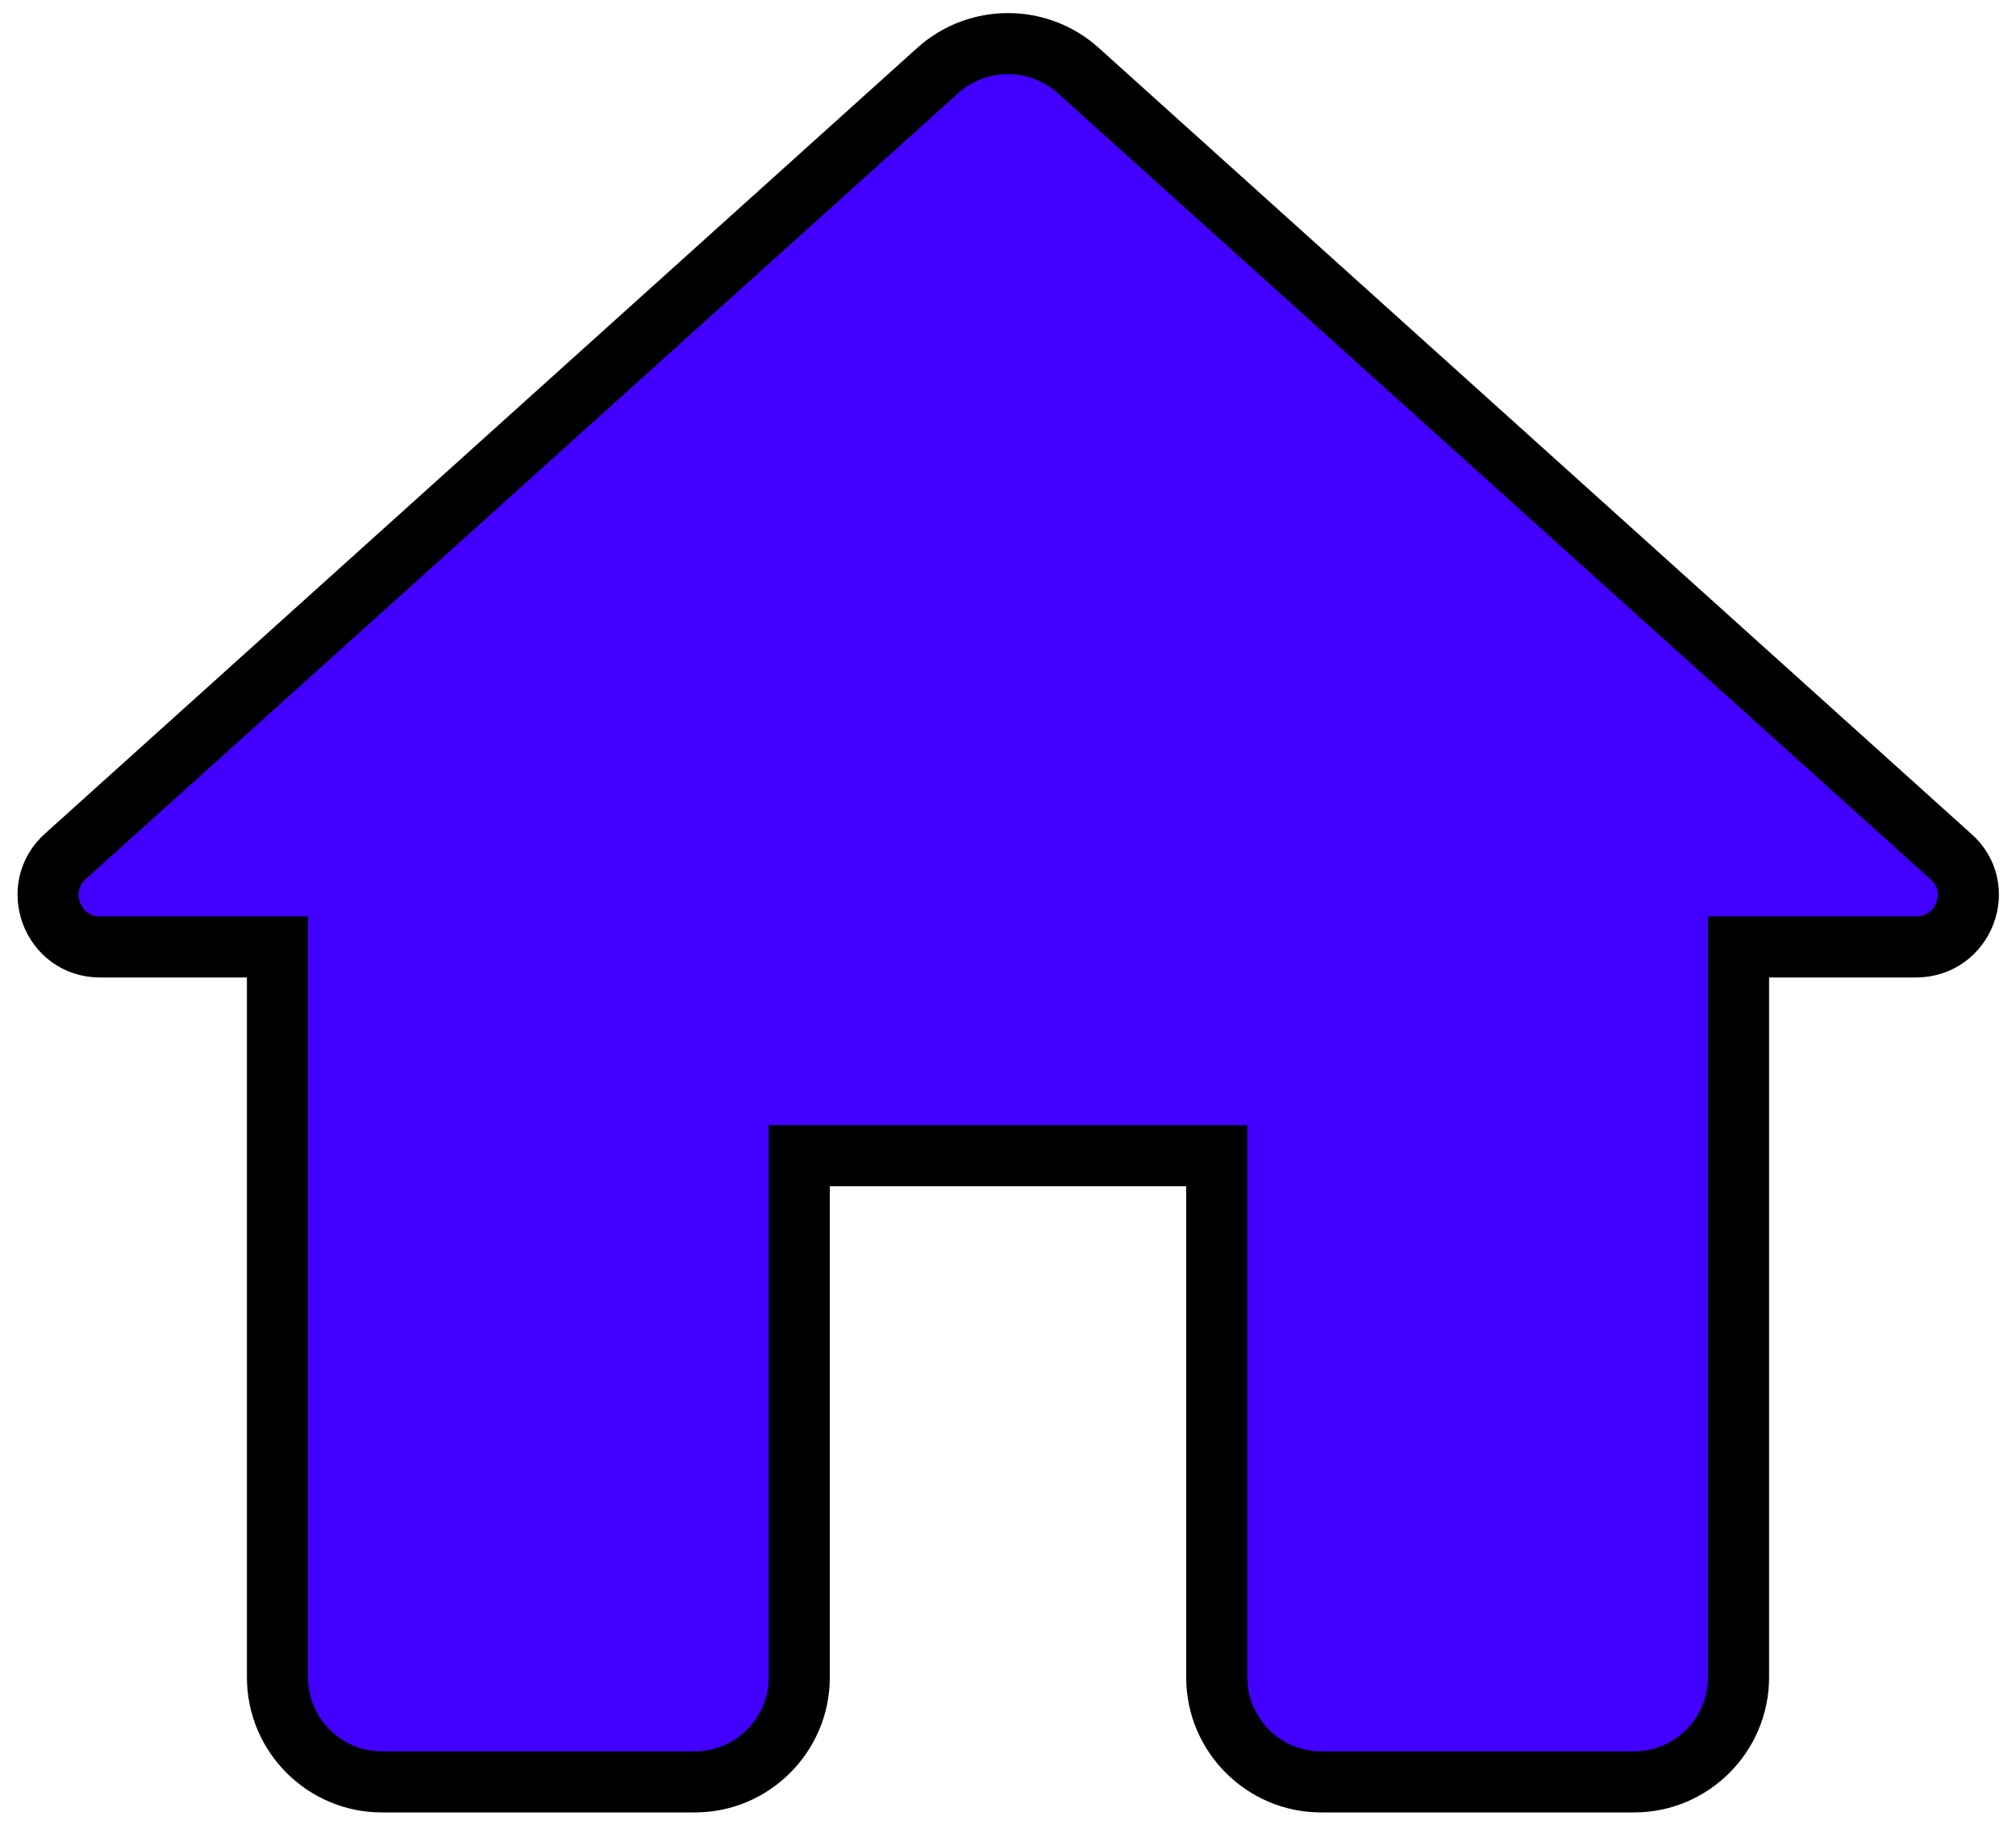 <svg width="33" height="30" fill="currentColor" stroke="currentColor" viewBox="0 0 33 30" xmlns="http://www.w3.org/2000/svg">
<path d="M13.083 27.458V18.917H19.917V27.458C19.917 28.398 20.685 29.167 21.625 29.167H26.75C27.69 29.167 28.458 28.398 28.458 27.458V15.5H31.363C32.148 15.5 32.524 14.526 31.926 14.014L17.645 1.15C16.995 0.569 16.005 0.569 15.355 1.15L1.074 14.014C0.493 14.526 0.852 15.5 1.637 15.5H4.542V27.458C4.542 28.398 5.31 29.167 6.25 29.167H11.375C12.315 29.167 13.083 28.398 13.083 27.458Z" fill="#4200FF"/>
</svg>
